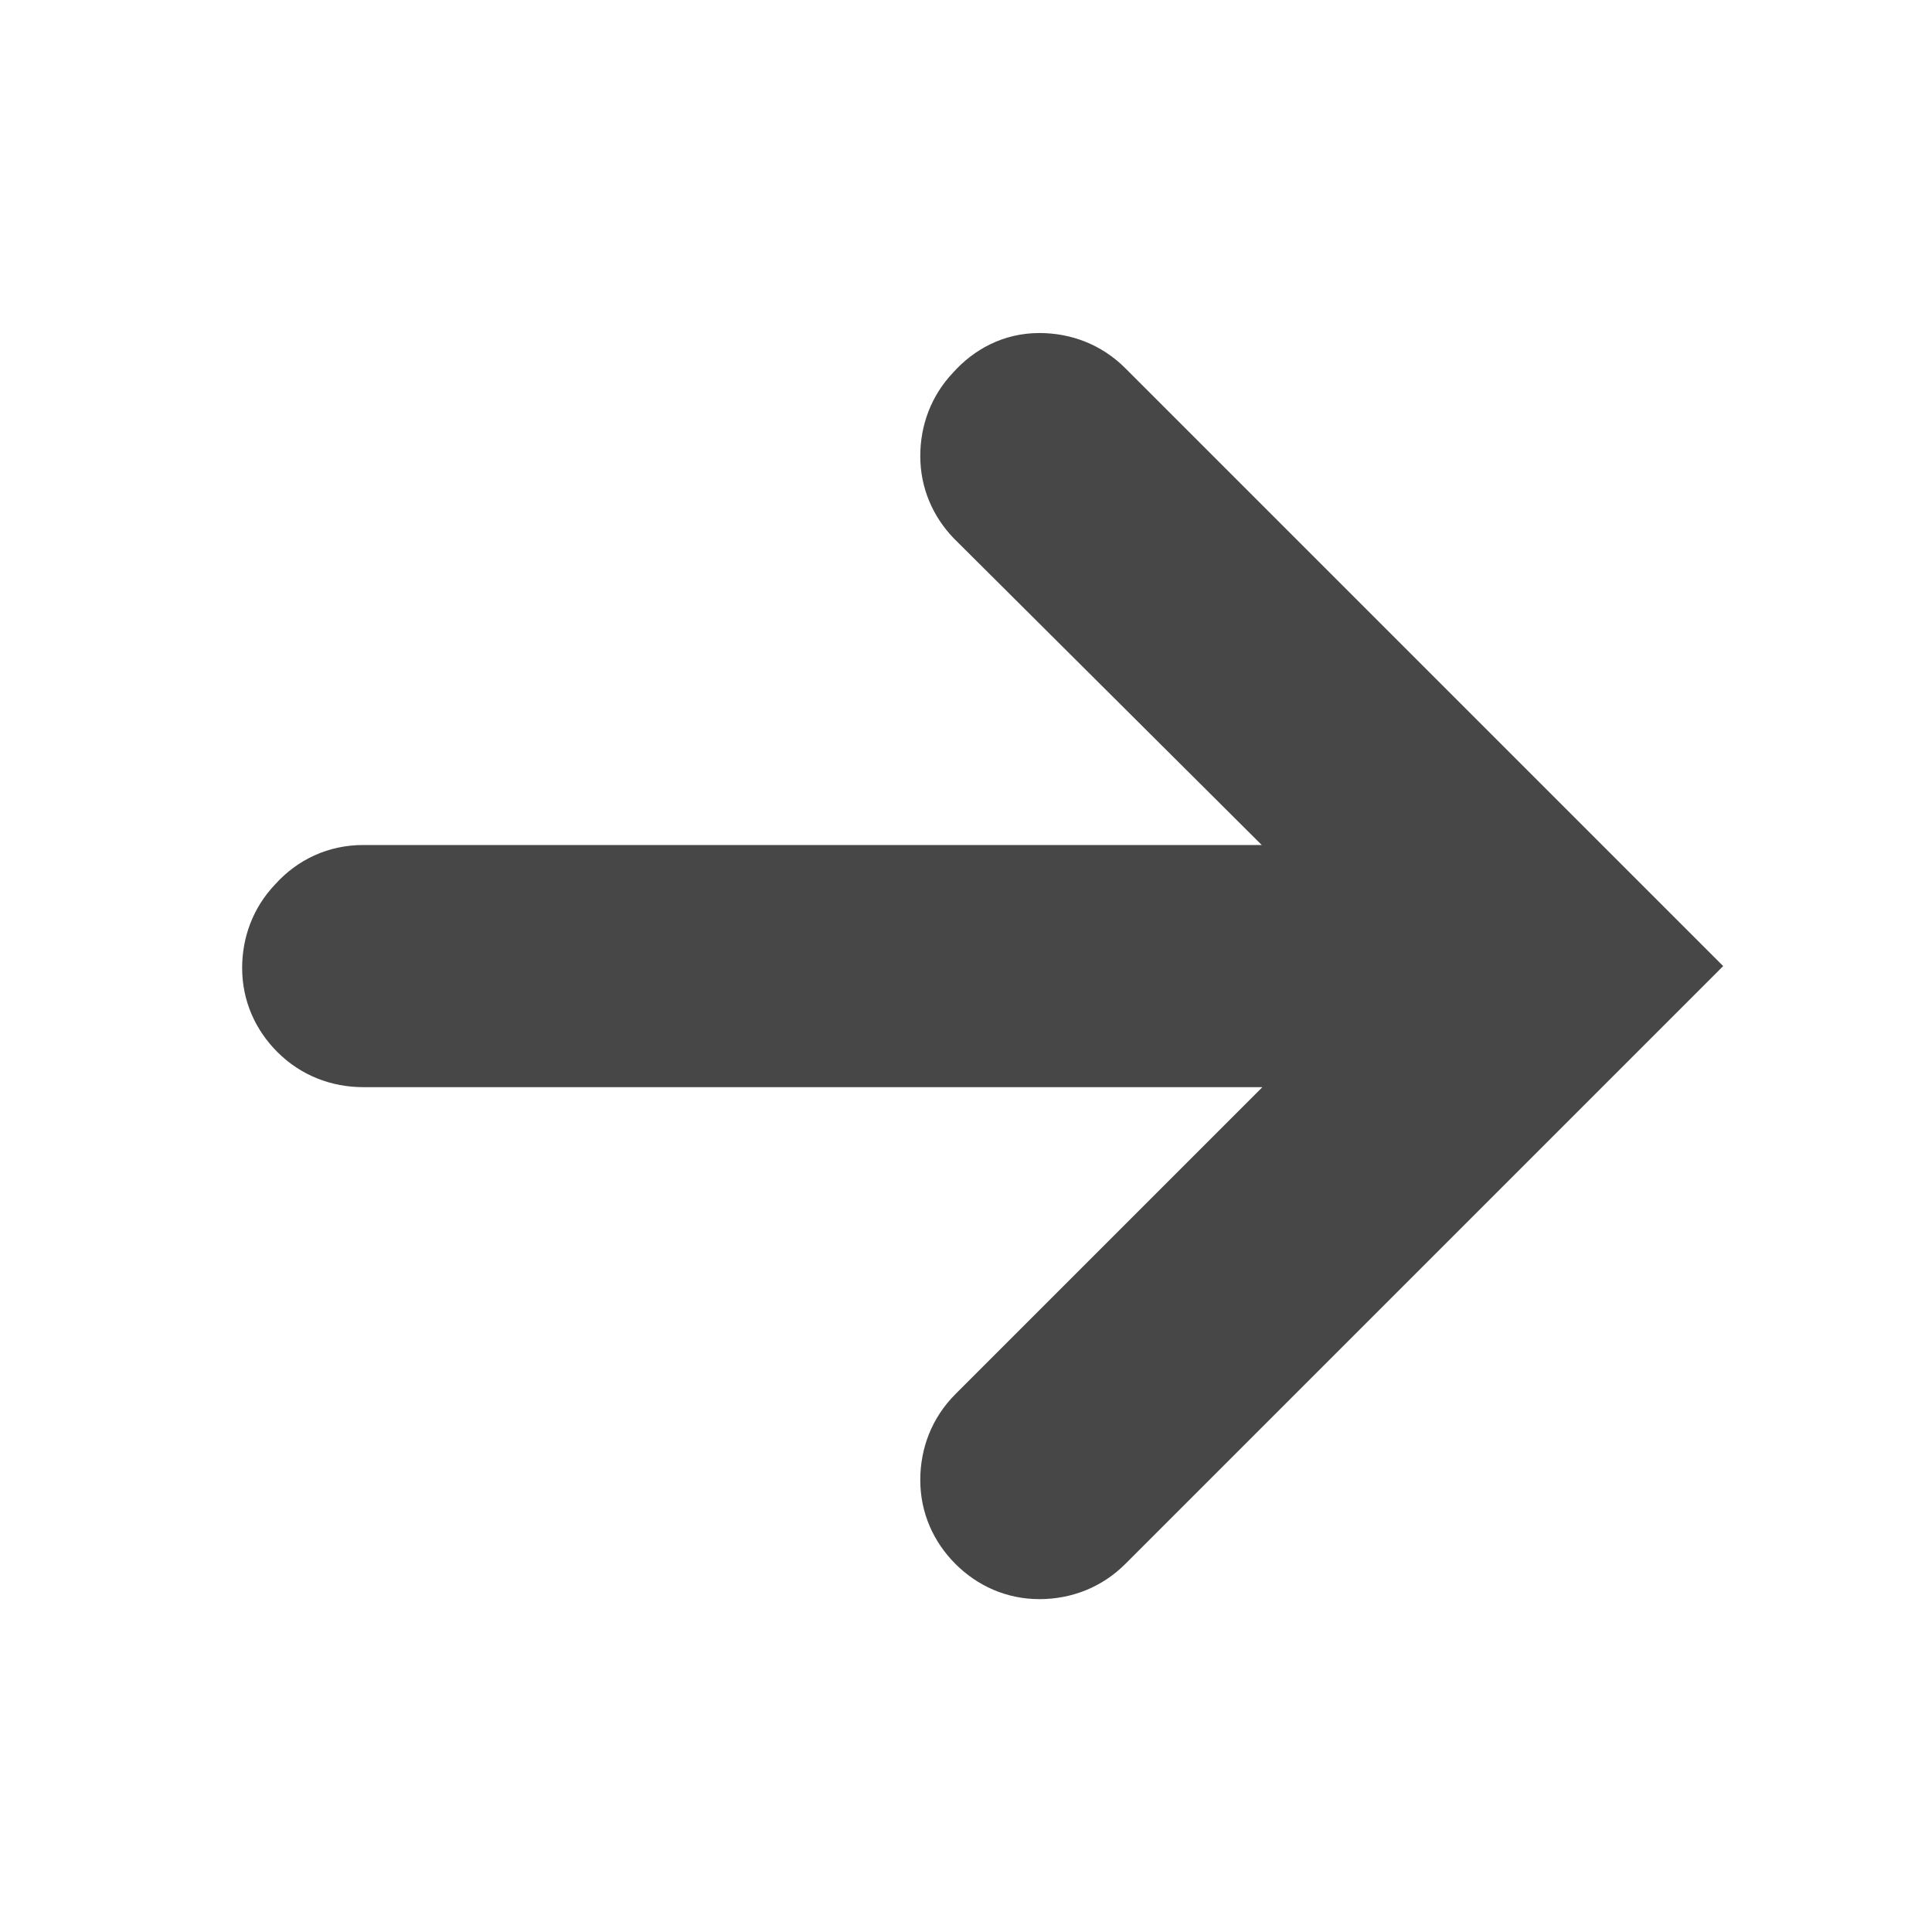 <svg width="24" height="24" viewBox="0 0 24 24" fill="none" xmlns="http://www.w3.org/2000/svg">
<g id="Fill=True">
<path id="Union" fill-rule="evenodd" clip-rule="evenodd" d="M12.912 4.137C12.461 4.137 12.095 4.344 11.842 4.626C11.565 4.917 11.432 5.286 11.432 5.665C11.432 6.064 11.589 6.417 11.846 6.685C11.854 6.693 11.861 6.7 11.869 6.708L15.674 10.497H11.854H4.512C4.081 10.497 3.697 10.676 3.418 10.986C3.141 11.277 3.008 11.646 3.008 12.025C3.008 12.435 3.174 12.797 3.445 13.068C3.741 13.364 4.121 13.505 4.512 13.505H11.861H15.682L11.869 17.318C11.573 17.614 11.432 17.994 11.432 18.385C11.432 18.796 11.598 19.157 11.869 19.428C12.14 19.699 12.502 19.865 12.912 19.865C13.303 19.865 13.683 19.724 13.979 19.428L21.406 12.001L13.979 4.574C13.683 4.278 13.303 4.137 12.912 4.137Z" fill="#474747"/>
</g>
</svg>
